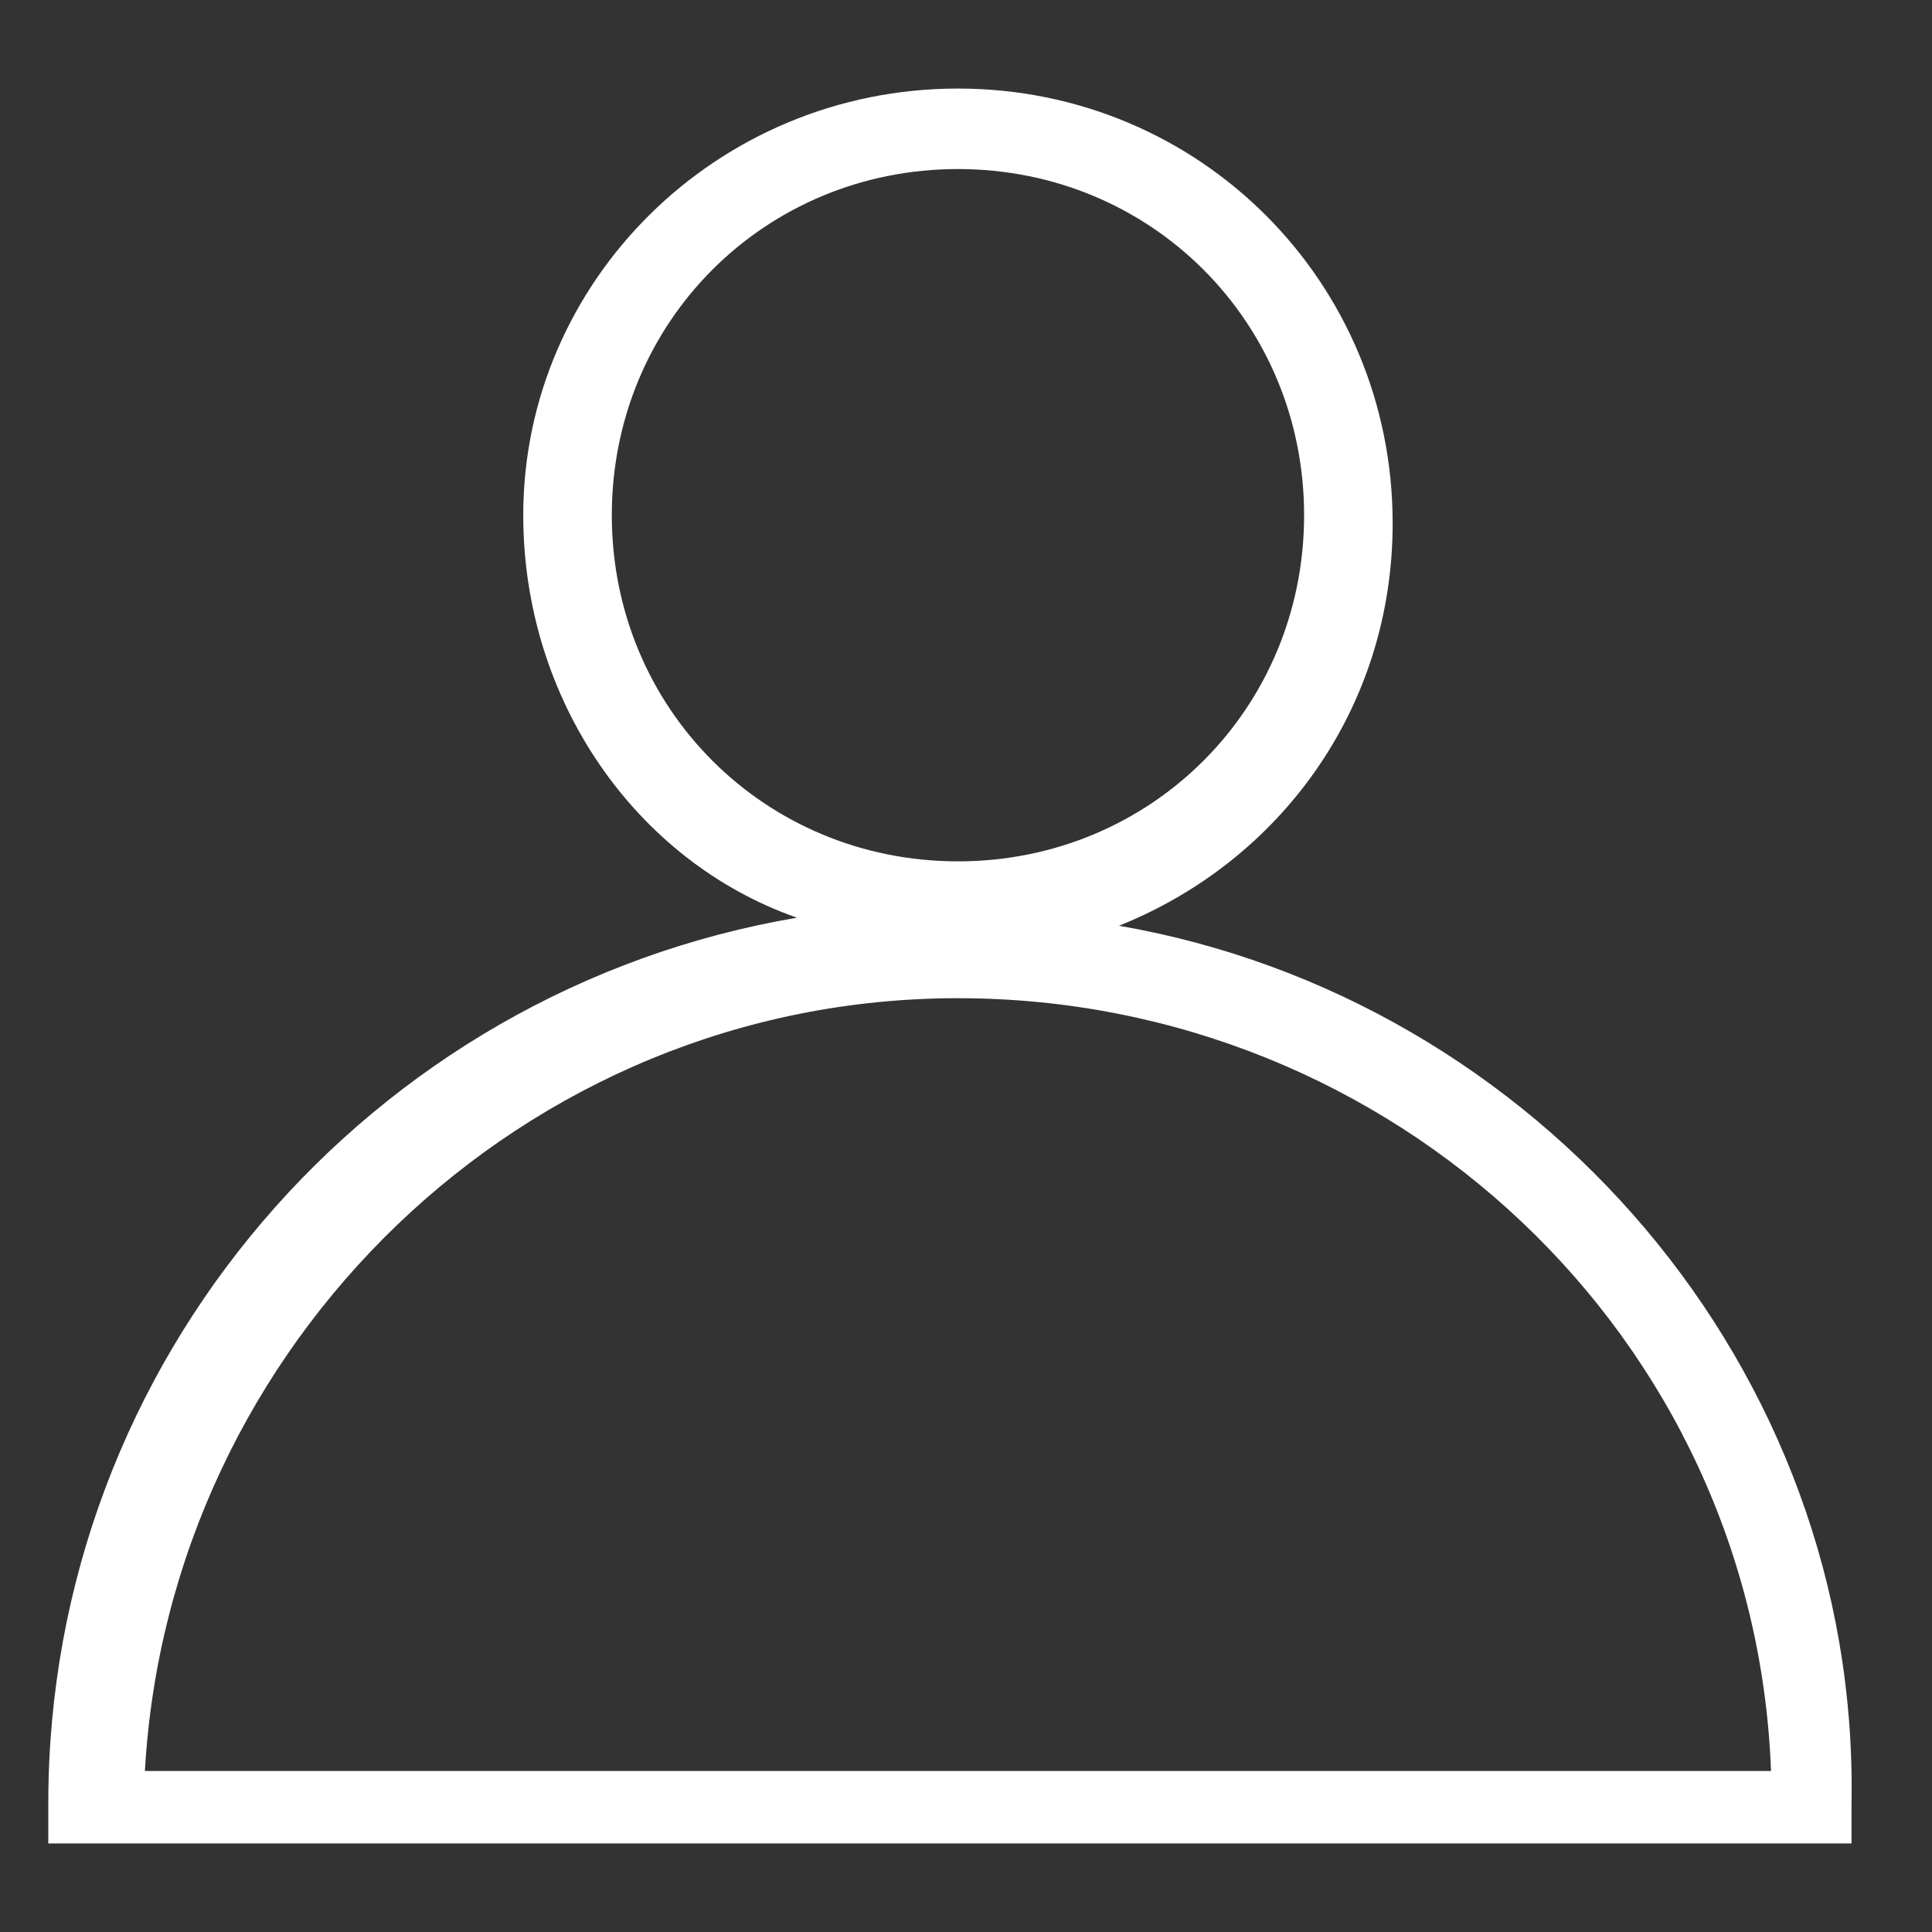 <?xml version="1.0" encoding="utf-8"?>
<!-- Generator: Adobe Illustrator 27.5.0, SVG Export Plug-In . SVG Version: 6.00 Build 0)  -->
<svg version="1.1" id="Layer_1" xmlns="http://www.w3.org/2000/svg" xmlns:xlink="http://www.w3.org/1999/xlink" x="0px" y="0px"
	 viewBox="0 0 24 24" style="enable-background:new 0 0 24 24;" xml:space="preserve">
<rect x="0" y="0" width="24" height="24" fill="#333333" stroke="none"/>
<style type="text/css">
	.st0{fill:none;stroke:#767676;stroke-linecap:round;}
	.st1{fill:#767676;}
	.st2{fill:#FFFFFF;}
</style>
<path class="st2" d="M13.9,11.5c2-0.8,3.4-2.7,3.4-5c0-3-2.4-5.4-5.4-5.4S6.5,3.5,6.5,6.4c0,2.3,1.4,4.3,3.4,5
	c-5.3,0.9-9.3,5.5-9.3,11v0.5h22.4v-0.5C23.1,17,19.1,12.4,13.9,11.5z M7.6,6.4c0-2.4,1.9-4.3,4.3-4.3s4.3,1.9,4.3,4.3
	c0,2.4-1.9,4.3-4.3,4.3S7.6,8.8,7.6,6.4z M1.8,22c0.3-5.3,4.7-9.6,10.1-9.6S21.8,16.6,22,22H1.8z"/>
</svg>
